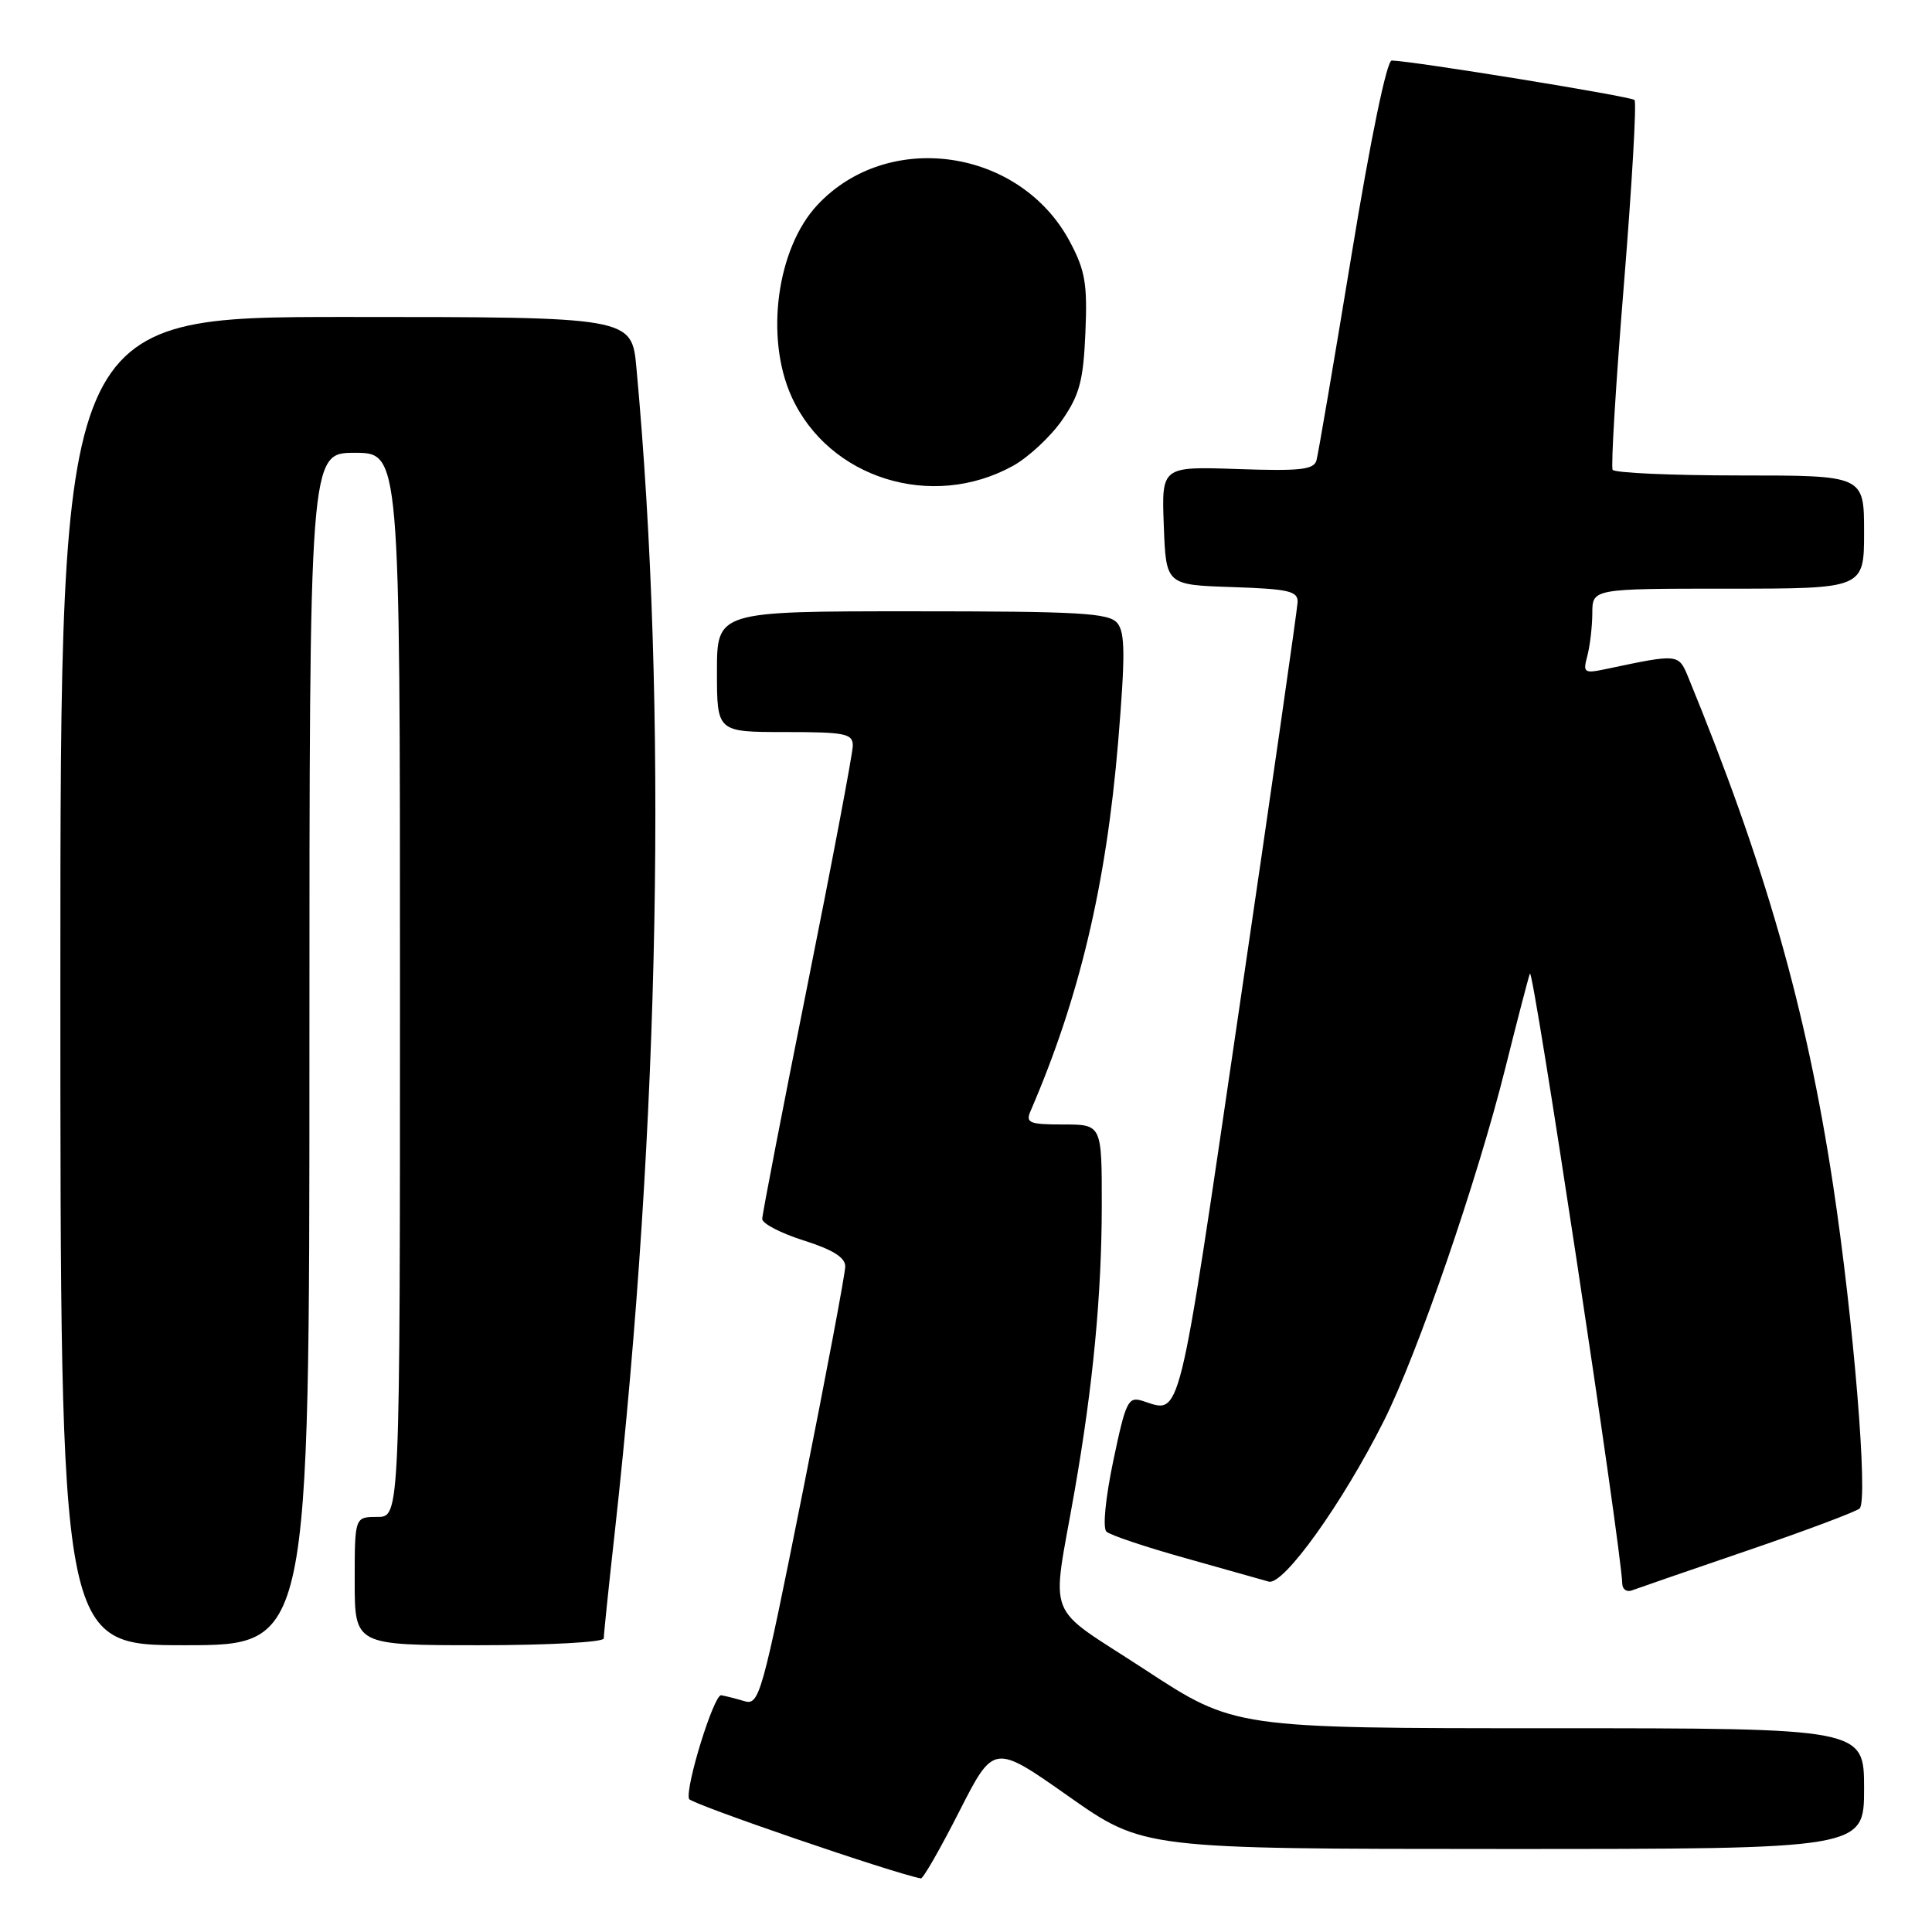 <?xml version="1.0" encoding="UTF-8" standalone="no"?>
<!DOCTYPE svg PUBLIC "-//W3C//DTD SVG 1.1//EN" "http://www.w3.org/Graphics/SVG/1.1/DTD/svg11.dtd" >
<svg xmlns="http://www.w3.org/2000/svg" xmlns:xlink="http://www.w3.org/1999/xlink" version="1.1" viewBox="0 0 256 256">
 <g >
 <path fill="currentColor"
d=" M 127.11 240.02 C 131.68 231.05 131.68 231.05 141.59 238.02 C 151.50 244.99 151.50 244.99 199.25 245.00 C 247.00 245.00 247.00 245.00 247.00 237.00 C 247.00 229.00 247.00 229.00 205.29 229.00 C 163.58 229.00 163.58 229.00 151.74 221.25 C 138.20 212.39 139.31 215.22 142.40 197.50 C 144.84 183.55 145.98 171.49 145.99 159.75 C 146.00 149.00 146.00 149.00 140.89 149.00 C 136.41 149.00 135.88 148.79 136.54 147.25 C 143.02 132.25 146.57 117.29 148.16 98.31 C 149.11 86.82 149.09 83.82 148.05 82.56 C 146.94 81.22 143.08 81.00 120.88 81.00 C 95.00 81.00 95.00 81.00 95.00 89.00 C 95.00 97.00 95.00 97.00 104.00 97.00 C 111.99 97.00 113.00 97.20 113.00 98.80 C 113.00 99.79 110.30 114.05 107.00 130.50 C 103.70 146.95 101.00 160.91 101.00 161.52 C 101.00 162.13 103.47 163.41 106.50 164.37 C 110.33 165.58 112.00 166.62 112.00 167.80 C 112.00 168.74 109.46 182.22 106.35 197.77 C 100.93 224.87 100.61 226.01 98.60 225.40 C 97.44 225.06 96.08 224.71 95.56 224.63 C 94.60 224.50 90.78 236.80 91.30 238.37 C 91.51 239.01 118.33 248.21 122.02 248.90 C 122.31 248.96 124.60 244.96 127.11 240.02 Z  M 41.00 139.00 C 41.00 60.00 41.00 60.00 47.00 60.00 C 53.00 60.00 53.00 60.00 53.00 130.50 C 53.00 201.00 53.00 201.00 50.00 201.00 C 47.00 201.00 47.00 201.00 47.00 209.50 C 47.00 218.00 47.00 218.00 63.50 218.00 C 72.67 218.00 80.00 217.60 80.00 217.10 C 80.00 216.60 80.66 210.19 81.48 202.85 C 87.45 148.82 88.48 93.69 84.33 48.75 C 83.71 42.00 83.71 42.00 45.86 42.00 C 8.00 42.00 8.00 42.00 8.00 130.00 C 8.00 218.00 8.00 218.00 24.50 218.00 C 41.00 218.00 41.00 218.00 41.00 139.00 Z  M 231.50 205.47 C 239.20 202.84 245.91 200.32 246.41 199.88 C 247.57 198.86 245.61 174.94 242.89 157.00 C 239.36 133.73 233.91 114.62 223.67 89.66 C 222.42 86.64 222.36 86.63 213.09 88.59 C 209.86 89.28 209.72 89.19 210.33 86.91 C 210.68 85.58 210.98 83.04 210.99 81.25 C 211.00 78.00 211.00 78.00 229.00 78.00 C 247.00 78.00 247.00 78.00 247.00 70.50 C 247.00 63.00 247.00 63.00 230.56 63.00 C 221.52 63.00 213.92 62.66 213.68 62.25 C 213.44 61.84 214.11 50.76 215.18 37.64 C 216.24 24.52 216.88 13.54 216.58 13.25 C 216.11 12.77 187.22 8.08 184.41 8.02 C 183.76 8.01 181.62 18.32 179.09 33.75 C 176.76 47.91 174.67 60.17 174.44 61.00 C 174.10 62.24 172.26 62.44 163.97 62.15 C 153.91 61.81 153.91 61.81 154.21 69.65 C 154.50 77.50 154.50 77.50 163.25 77.79 C 170.76 78.04 171.99 78.32 171.94 79.79 C 171.90 80.73 168.40 105.12 164.15 134.00 C 155.98 189.60 156.55 187.27 151.41 185.63 C 149.48 185.02 149.18 185.64 147.52 193.54 C 146.48 198.52 146.09 202.47 146.61 202.95 C 147.10 203.41 151.78 204.98 157.00 206.44 C 162.22 207.90 167.22 209.31 168.11 209.57 C 170.05 210.14 177.90 199.18 183.38 188.25 C 187.84 179.38 195.77 156.33 199.47 141.50 C 200.98 135.45 202.44 129.82 202.72 129.00 C 203.13 127.79 214.82 205.03 214.96 209.86 C 214.98 210.60 215.56 211.00 216.25 210.73 C 216.94 210.47 223.80 208.10 231.50 205.47 Z  M 134.24 61.72 C 136.29 60.58 139.22 57.85 140.74 55.66 C 143.05 52.32 143.55 50.43 143.82 44.09 C 144.10 37.61 143.80 35.84 141.75 32.00 C 135.16 19.65 117.67 17.12 108.30 27.17 C 102.92 32.93 101.34 44.75 104.89 52.57 C 109.81 63.40 123.49 67.67 134.24 61.72 Z "/>
</g>
</svg>